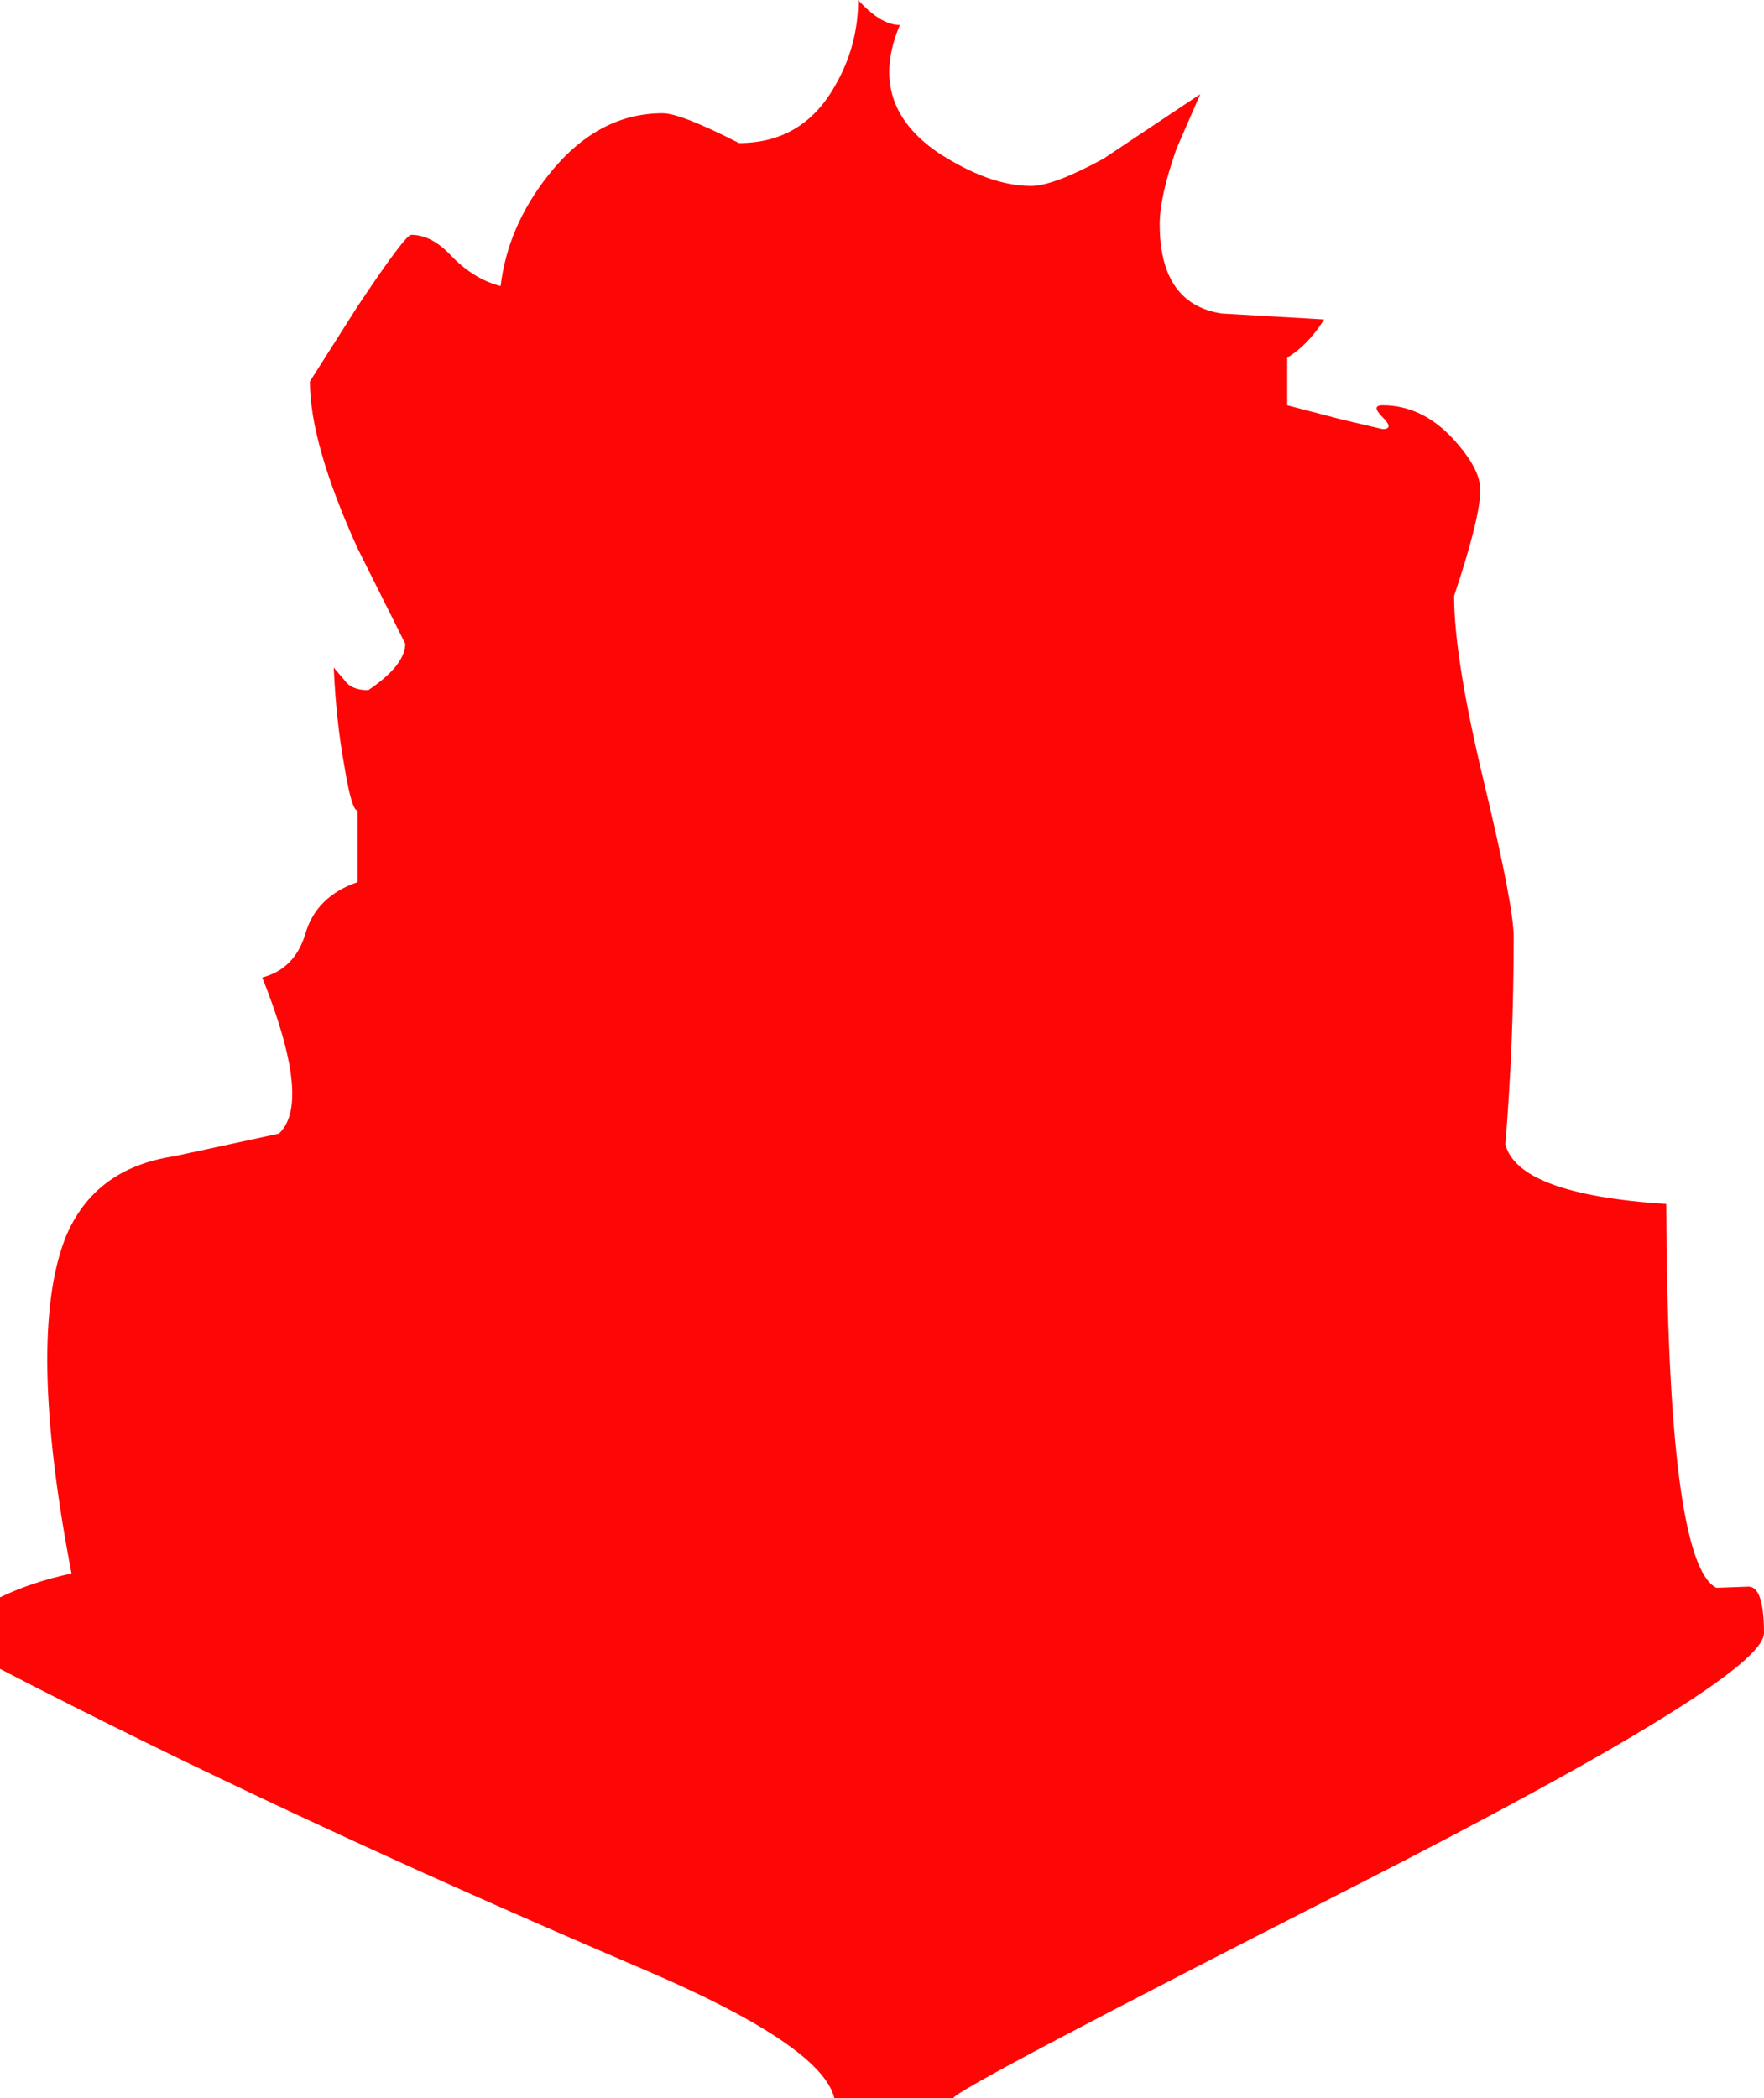 <?xml version="1.0" encoding="UTF-8" standalone="no"?>
<svg xmlns:xlink="http://www.w3.org/1999/xlink" height="88.0px" width="74.0px" xmlns="http://www.w3.org/2000/svg">
  <g transform="matrix(1.0, 0.0, 0.0, 1.0, 0.0, -1.0)">
    <path d="M60.95 19.4 Q62.1 20.65 62.1 21.55 62.1 22.7 61.0 26.0 61.0 28.6 62.25 33.8 63.5 39.0 63.5 40.3 63.5 44.75 63.15 49.0 63.7 51.1 69.9 51.5 69.95 66.55 72.0 67.6 L73.35 67.55 Q74.0 67.55 74.0 69.5 74.0 71.35 57.05 80.0 40.05 88.65 40.0 89.0 L35.0 89.0 Q34.45 86.8 27.1 83.65 11.65 77.05 0.0 71.0 L0.0 68.0 Q1.35 67.35 3.0 67.0 1.1 57.1 2.75 52.9 3.95 50.0 7.3 49.5 L11.7 48.55 Q13.1 47.25 11.0 42.0 12.35 41.65 12.8 40.2 13.25 38.6 15.0 38.0 L15.0 35.0 Q14.75 35.0 14.45 33.15 14.1 31.25 14.0 29.0 L14.55 29.65 Q14.85 29.95 15.45 29.95 17.0 28.9 17.0 28.0 L15.0 24.0 Q13.0 19.6 13.0 17.0 L15.0 13.85 Q17.0 10.85 17.25 10.85 18.1 10.85 18.9 11.7 19.85 12.7 21.0 13.0 21.3 10.5 23.0 8.35 25.05 5.75 27.8 5.75 28.55 5.75 31.0 7.0 33.65 7.0 35.0 4.65 36.0 2.95 36.0 1.0 36.95 2.05 37.75 2.05 36.35 5.35 39.35 7.4 41.5 8.8 43.25 8.8 44.2 8.8 46.3 7.65 L50.35 4.95 49.35 7.25 Q48.65 9.25 48.65 10.4 48.65 13.75 51.25 14.15 L55.55 14.4 Q54.85 15.5 54.0 16.0 L54.0 18.0 56.3 18.6 58.0 19.0 Q58.5 19.0 58.0 18.5 57.5 18.0 58.0 18.0 59.65 18.0 60.95 19.4" fill="#ff0000" fill-opacity="0.976" fill-rule="evenodd" stroke="none"/>
  </g>
</svg>
